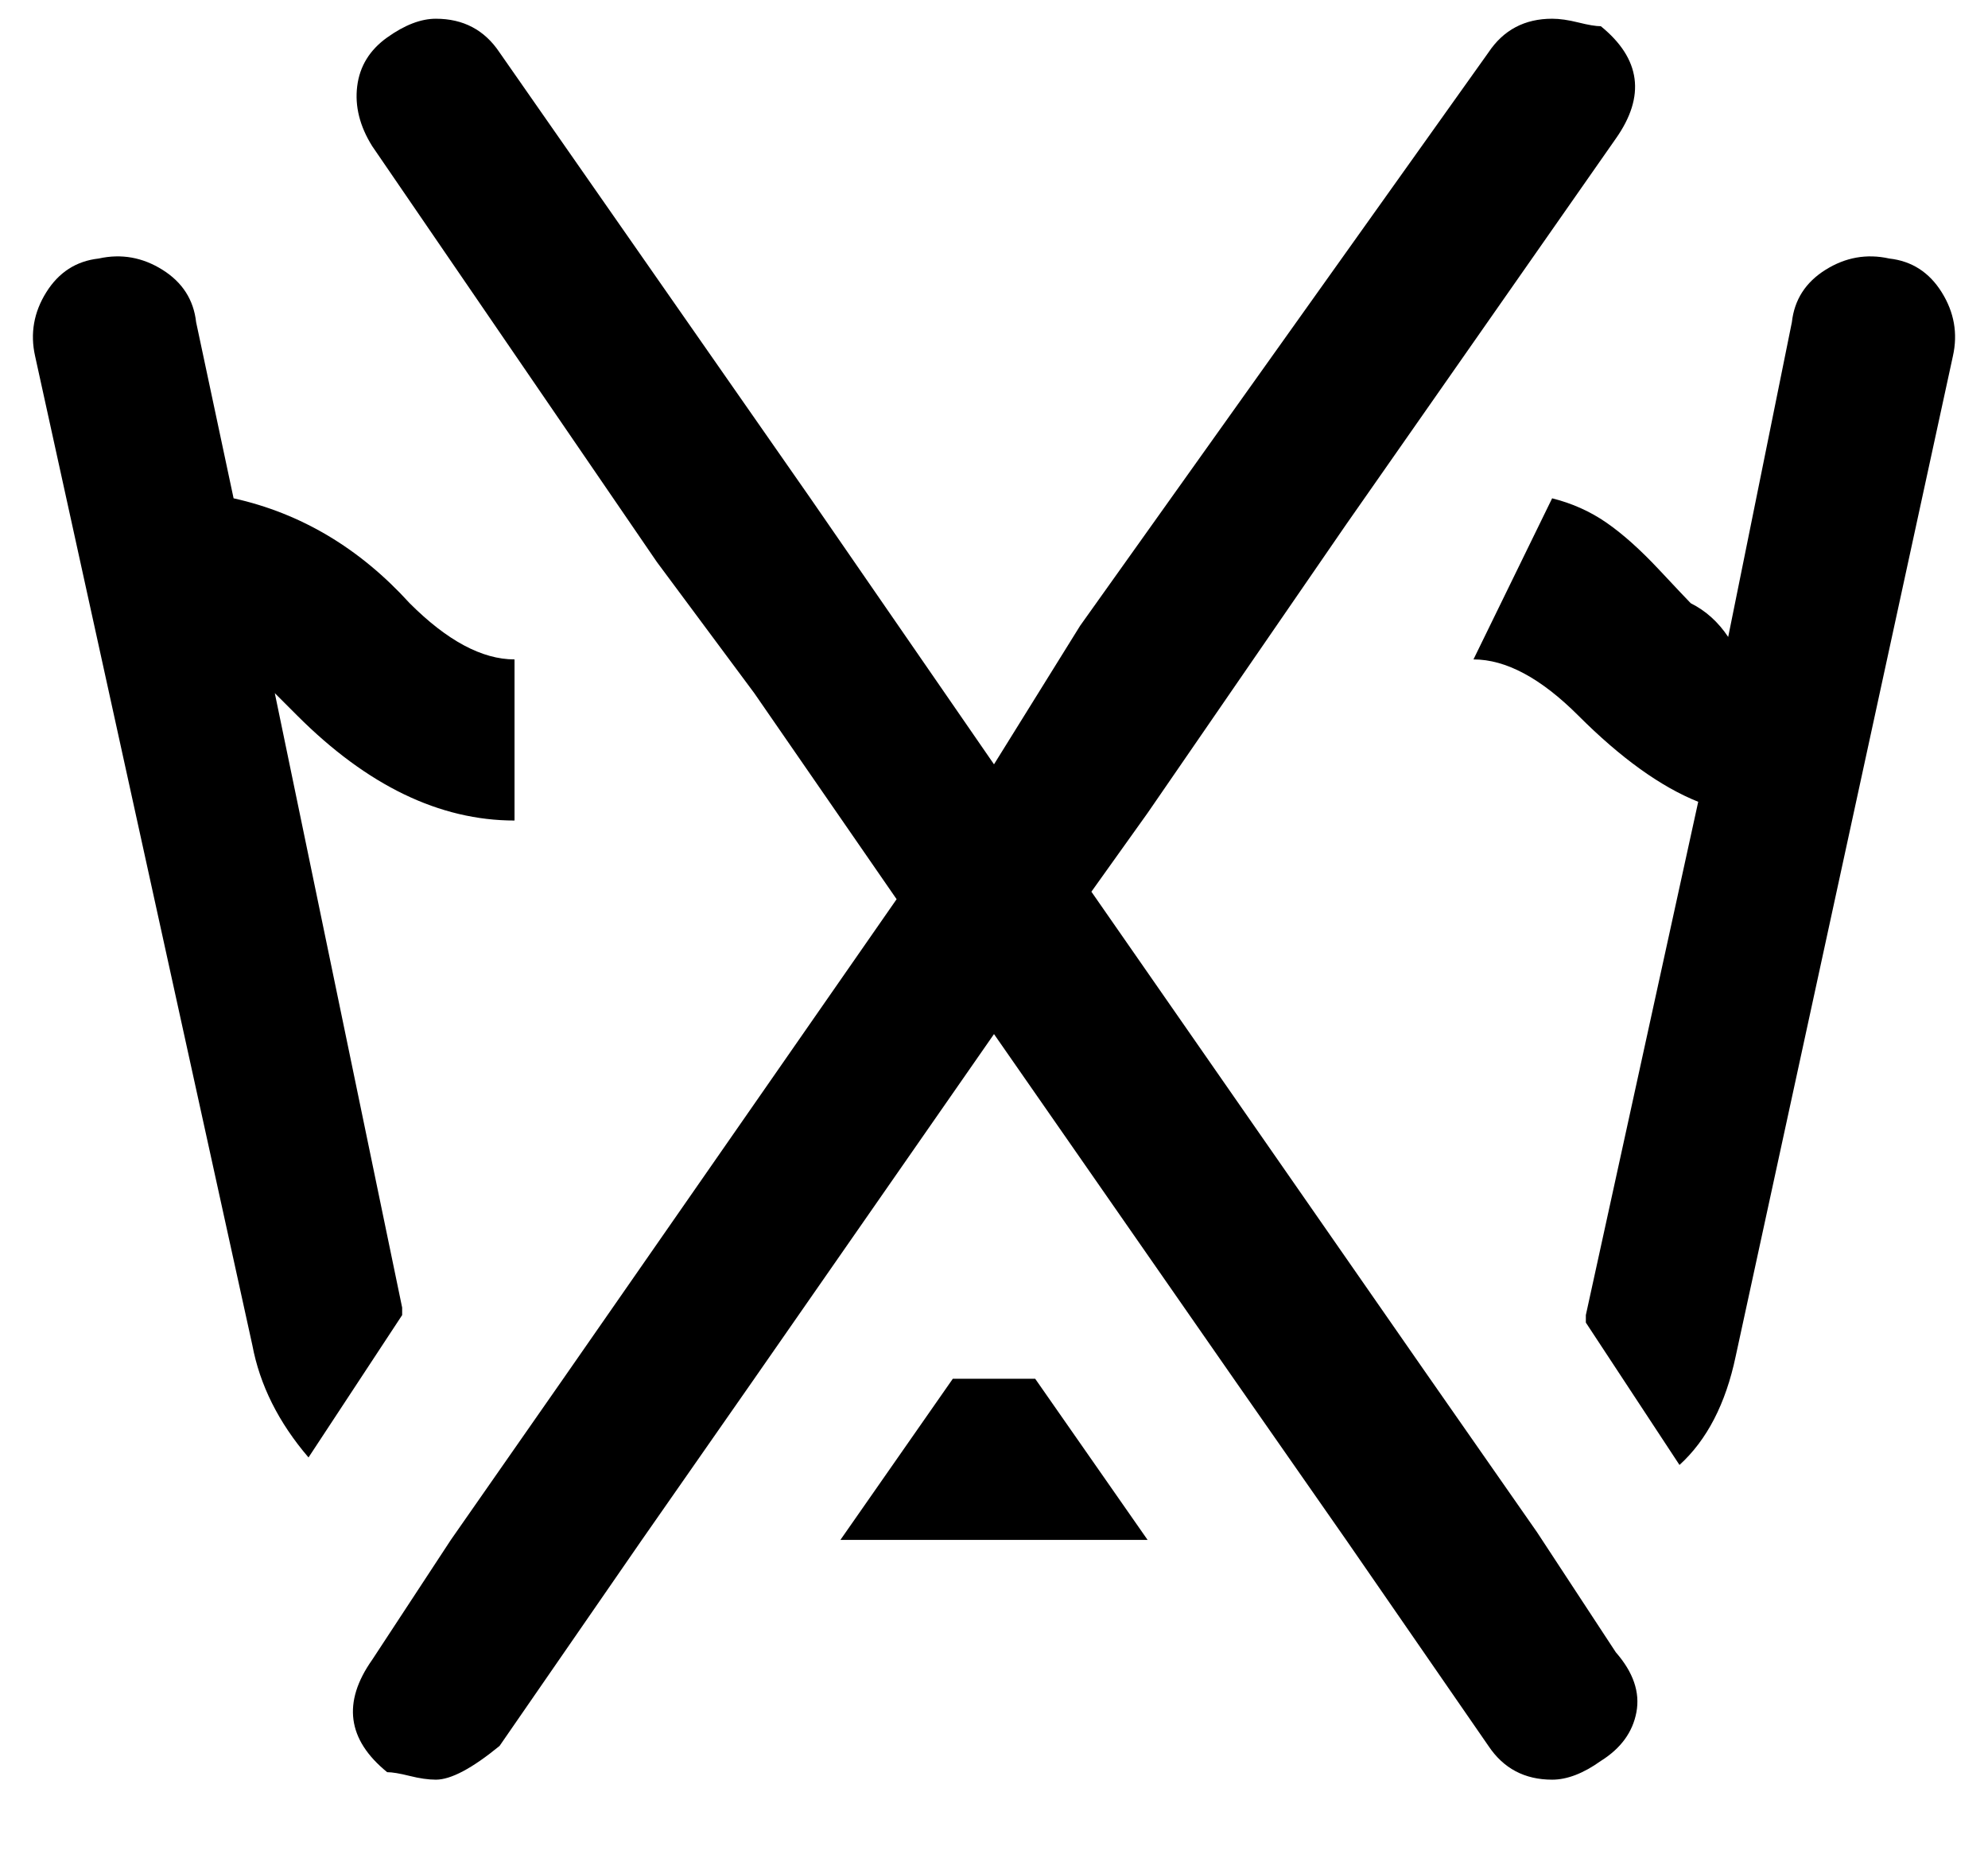 <svg xmlns="http://www.w3.org/2000/svg" xmlns:xlink="http://www.w3.org/1999/xlink" aria-hidden="true" role="img" class="iconify iconify--ps" width="1.07em" height="1em" preserveAspectRatio="xMidYMid meet" viewBox="0 0 528 496" data-icon="ps:do-not-wash"><path fill="currentColor" d="M66 359q3 16 15 30l25-38v-2L72 185l6 6q28 28 58 28v-43q-13 0-28-15q-20-22-47-28L51 86q-1-9-9-14t-17-3q-9 1-14 9T8 95zm209 9h-22l-30 43h82zm117-192q13 0 28 15q17 17 32 23l-30 137v2l25 38q11-10 15-29l58-267q2-9-3-17t-14-9q-9-2-17 3t-9 14l-17 84q-4-6-10-9q-1-1-8.5-9t-14-12.5T413 133zm-218-26l26 35l38 55l-89 128l-30 43l-21 32q-12 17 4 30q2 0 6 1t7 1q6 0 17-9l38-55l30-43l64-92l64 92l30 43l38 55q6 9 17 9q6 0 13-5q8-5 9.5-13t-5.5-16l-21-32l-30-43l-89-128l15-21l53-77l72-103q12-17-4-30q-2 0-6-1t-7-1q-11 0-17 9L287 167l-23 37l-49-71l-83-119q-6-9-17-9q-6 0-13 5t-8 13t4 16z"></path></svg>